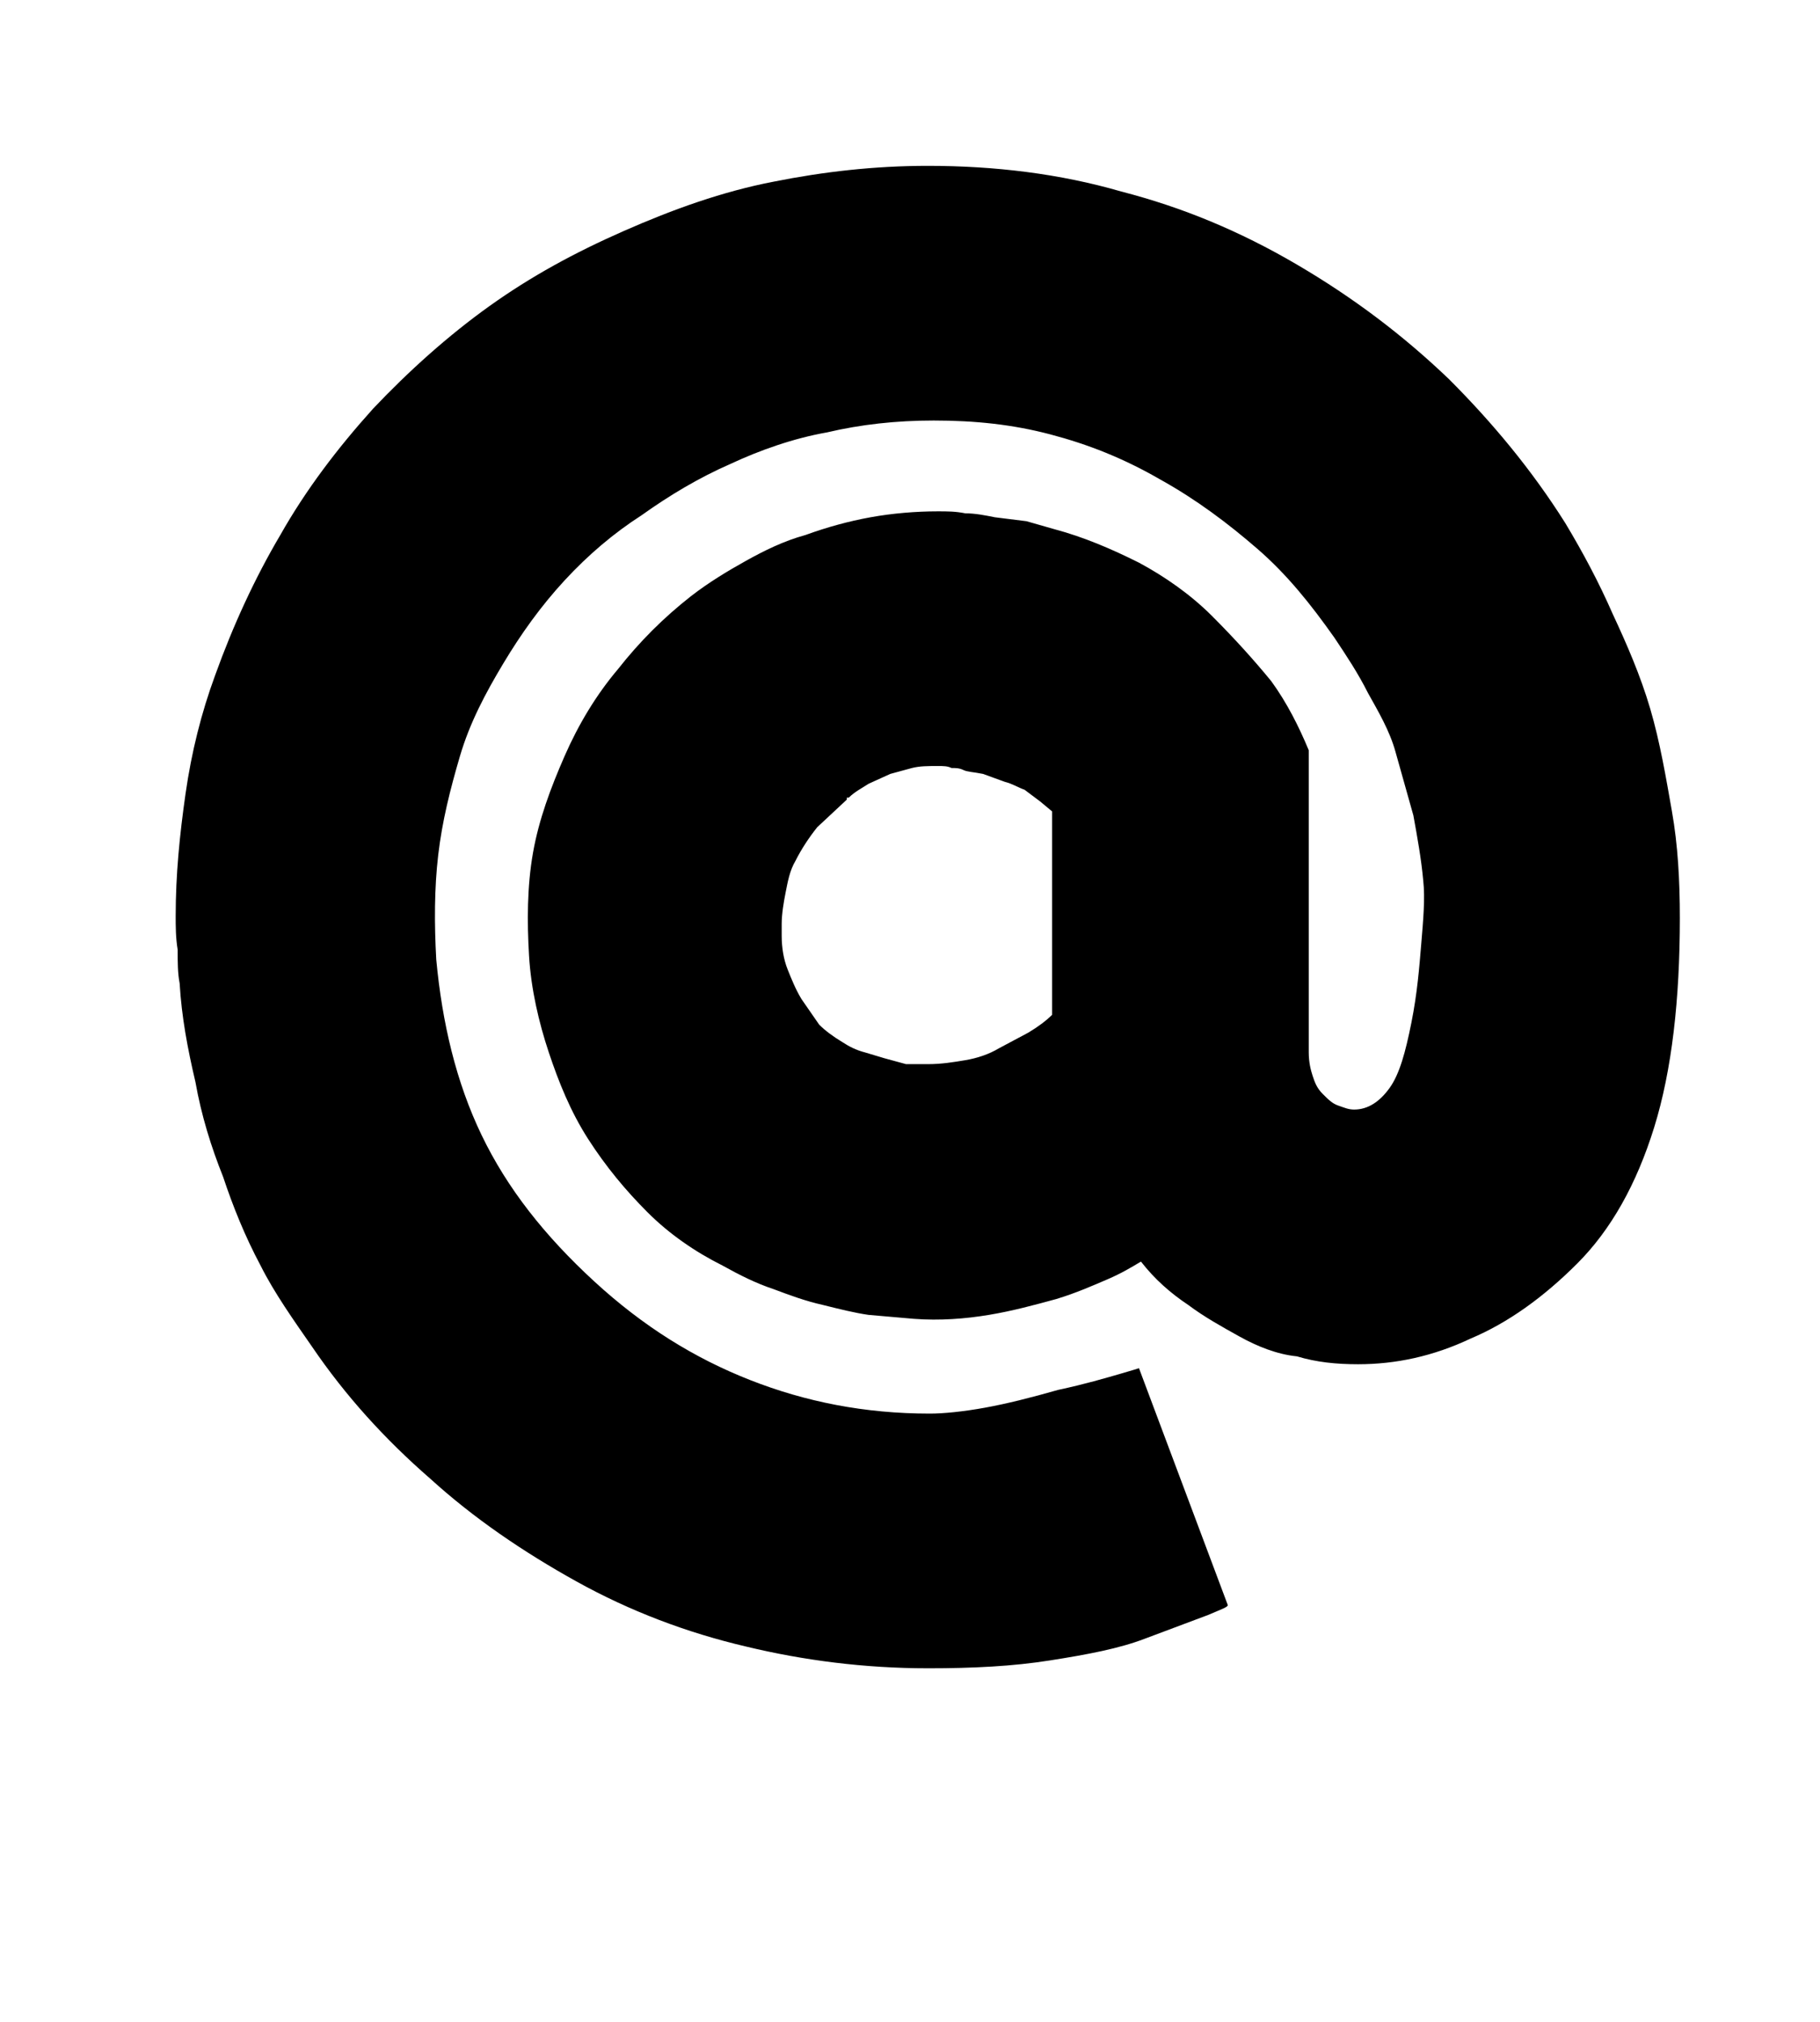 <?xml version="1.0" standalone="no"?>
<!DOCTYPE svg PUBLIC "-//W3C//DTD SVG 1.1//EN" "http://www.w3.org/Graphics/SVG/1.1/DTD/svg11.dtd" >
<svg xmlns="http://www.w3.org/2000/svg" xmlns:xlink="http://www.w3.org/1999/xlink" version="1.1" viewBox="-10 0 922 1024">
  <g transform="matrix(1 0 0 -1 0 819)">
   <path fill="currentColor"
d="M465 431c-5 0 -9 0 -13 -1l-11 -3l-11 -5c-3 -2 -7 -4 -10 -7h-1v-1l-15 -14c-4 -5 -8 -11 -11 -17c-3 -5 -4 -11 -5 -16s-2 -11 -2 -16v-6c0 -6 1 -12 3 -17s4 -10 7 -15l9 -13c3 -3 7 -6 12 -9c3 -2 7 -4 11 -5l10 -3l11 -3h11c7 0 13 1 19 2s12 3 17 6l15 8
c5 3 9 6 12 9v103l-6 5l-8 6c-3 1 -6 3 -10 4l-11 4c-5 1 -8 1 -10 2s-4 1 -6 1c-2 1 -4 1 -7 1zM460 -26c-32 0 -63 4 -92 11c-30 7 -59 18 -86 33s-52 32 -74 52c-23 20 -43 42 -60 67c-9 13 -19 27 -26 41c-8 15 -14 30 -19 45c-6 15 -11 31 -14 48c-4 17 -7 33 -8 50
c-1 5 -1 11 -1 17c-1 6 -1 12 -1 17c0 21 2 41 5 62s8 41 15 60c9 25 20 49 33 71c13 23 29 44 47 64c18 19 38 37 59 52s43 27 68 38s50 20 76 25c25 5 51 8 78 8c34 0 67 -4 98 -13c31 -8 60 -20 89 -37s54 -36 77 -58c22 -22 42 -46 59 -73c9 -15 17 -30 24 -46
c7 -15 14 -31 19 -48s8 -35 11 -52s4 -35 4 -54c0 -41 -4 -77 -13 -106s-22 -52 -39 -69s-35 -30 -54 -38c-19 -9 -38 -13 -57 -13c-11 0 -21 1 -31 4c-10 1 -20 5 -29 10s-18 10 -26 16c-9 6 -17 13 -24 22c-5 -3 -10 -6 -17 -9s-16 -7 -26 -10c-11 -3 -22 -6 -34 -8
s-25 -3 -38 -2l-23 2c-7 1 -15 3 -23 5c-9 2 -17 5 -25 8c-9 3 -17 7 -26 12c-14 7 -27 16 -38 27s-21 23 -30 37s-15 29 -20 44s-9 32 -10 49s-1 35 2 52s9 33 16 49s16 31 27 44c11 14 23 26 37 37c9 7 19 13 28 18s19 10 30 13c11 4 22 7 33 9s23 3 34 3c5 0 9 0 14 -1
c5 0 10 -1 15 -2l16 -2l14 -4c15 -4 29 -10 43 -17c13 -7 26 -16 37 -27s21 -22 30 -33c8 -11 14 -23 19 -35v-7v-20v-59v-39v-28c0 -5 1 -9 2 -12s2 -6 5 -9s5 -5 8 -6s5 -2 8 -2c7 0 13 4 18 11s8 18 11 33s4 28 5 40s2 23 1 32c-1 11 -3 22 -5 33l-9 32
c-3 11 -9 21 -14 30c-5 10 -11 19 -17 28c-12 17 -24 32 -39 45s-31 25 -49 35c-19 11 -37 18 -56 23s-38 7 -59 7c-19 0 -37 -2 -54 -6c-17 -3 -34 -9 -49 -16c-16 -7 -31 -16 -45 -26c-14 -9 -27 -20 -39 -33s-22 -27 -31 -42s-17 -30 -22 -47s-9 -33 -11 -50
s-2 -35 -1 -53c3 -32 10 -62 23 -89s32 -51 57 -74s51 -39 79 -50s58 -17 91 -17c7 0 17 1 28 3s23 5 37 9c14 3 24 6 31 8s10 3 10 3l45 -120c0 -1 -3 -2 -10 -5l-32 -12c-13 -5 -29 -8 -48 -11s-39 -4 -62 -4z" />
  </g>

</svg>
